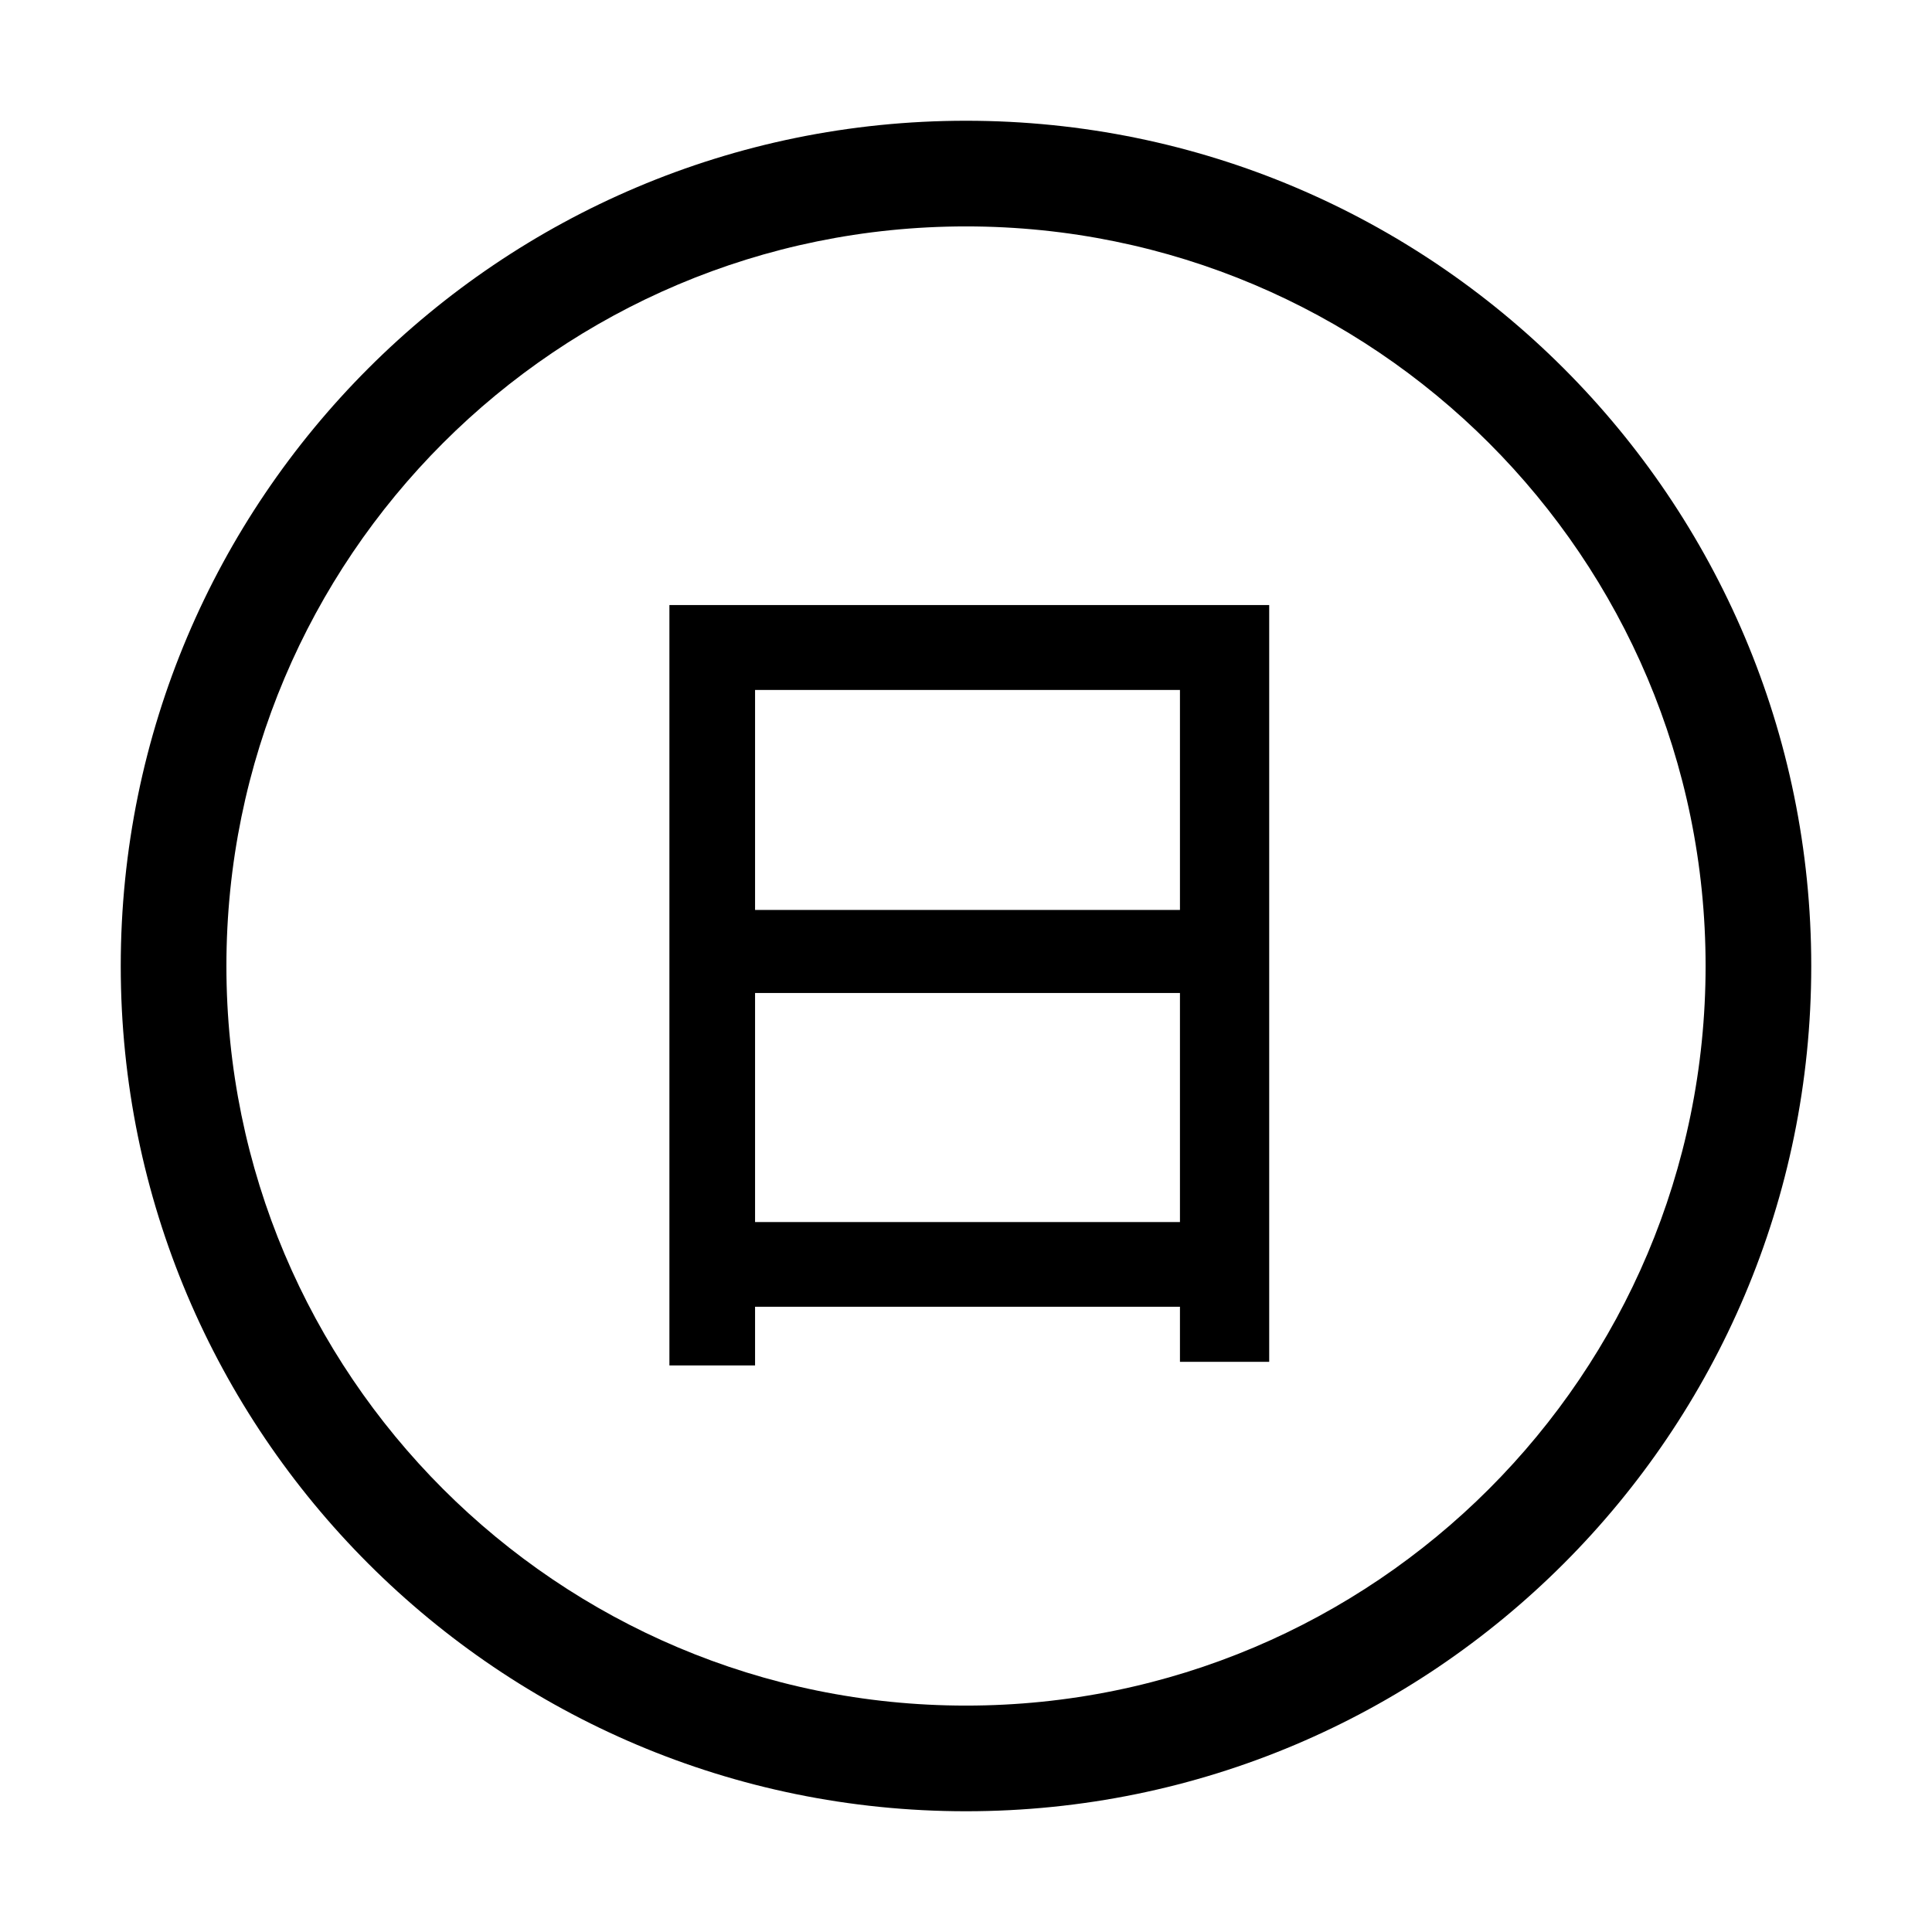 <?xml version="1.0" standalone="no"?><!DOCTYPE svg PUBLIC "-//W3C//DTD SVG 1.1//EN" "http://www.w3.org/Graphics/SVG/1.1/DTD/svg11.dtd"><svg t="1585294743200" class="icon" viewBox="0 0 1024 1024" version="1.1" xmlns="http://www.w3.org/2000/svg" p-id="4196" xmlns:xlink="http://www.w3.org/1999/xlink" width="200" height="200"><defs><style type="text/css"></style></defs><path d="M512 960C264.6 960 64 759.4 64 512S264.6 64 512 64s448 200.6 448 448-200.6 448-448 448z m0-840c-216.5 0-392 175.5-392 392s175.5 392 392 392 392-175.5 392-392-175.5-392-392-392z m113.4 601.8v-29.2H400.2v31.1h-45.4v-403h317.9v401.1h-47.3z m0-356.1H400.2v116.6h225.2V365.7z m0 160.6H400.2v121.4h225.2V526.3z" p-id="4197"></path></svg>